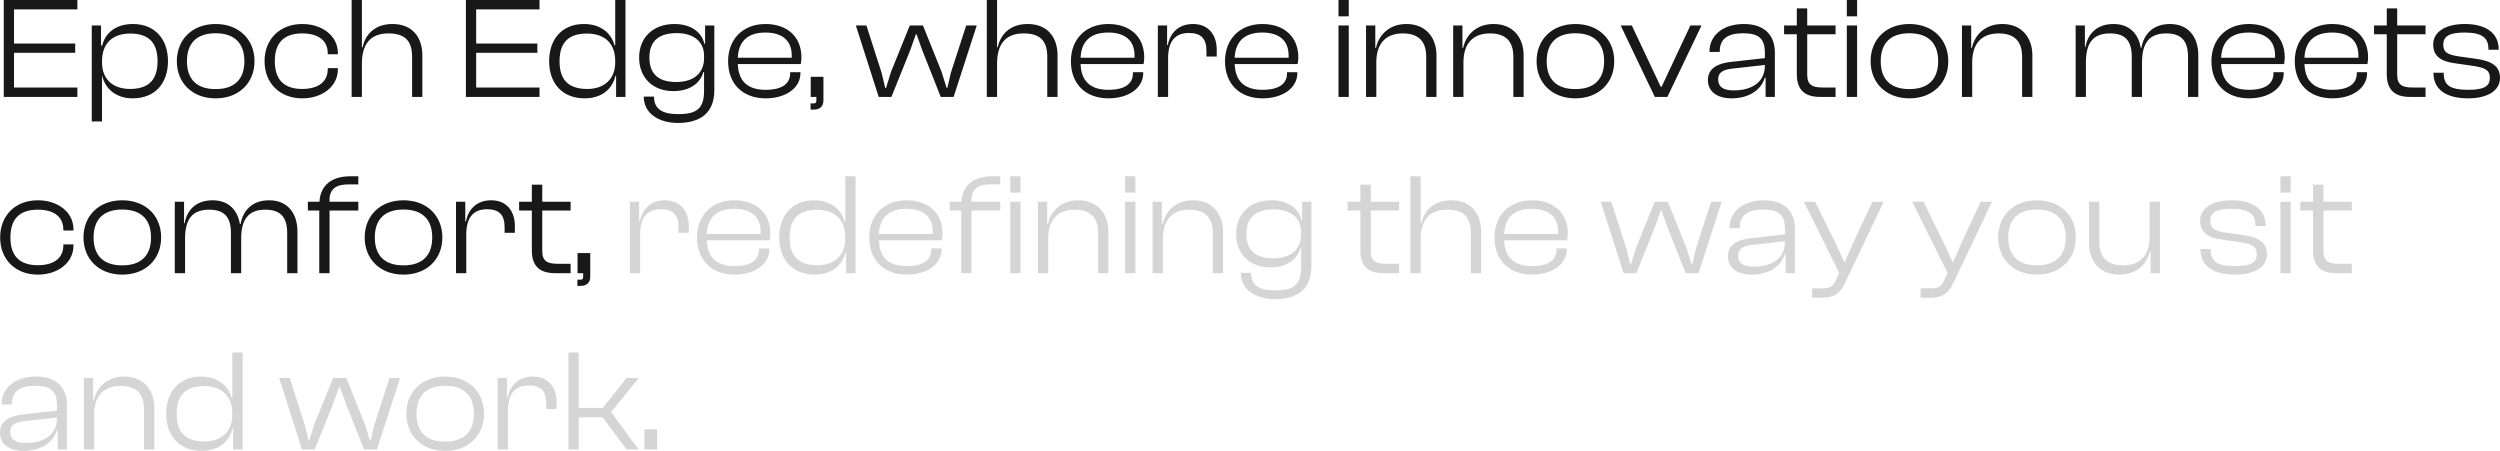 <svg width="554" height="100" viewBox="0 0 554 100" fill="none" xmlns="http://www.w3.org/2000/svg">
<path d="M17.147 21.474H0.833V-5.9221e-05H17.147V2.083H3.109V9.647H16.666V11.698H3.109V19.39H17.147V21.474ZM22.608 26.922H20.333V5.641H22.384V10.096H22.64C23.346 7.243 25.717 5.32 29.467 5.32C34.403 5.32 37.223 8.75 37.223 13.557C37.223 18.365 34.435 21.794 29.403 21.794C25.91 21.794 23.378 19.871 22.64 16.826H22.608V26.922ZM22.608 13.846C22.608 17.596 25.076 19.711 28.794 19.711C32.48 19.711 34.916 18.14 34.916 13.557C34.916 8.974 32.448 7.436 28.858 7.436C24.916 7.436 22.608 9.647 22.608 13.557V13.846ZM47.776 21.794C42.616 21.794 39.187 18.365 39.187 13.557C39.187 8.75 42.616 5.32 47.776 5.32C52.968 5.32 56.398 8.75 56.398 13.557C56.398 18.365 52.968 21.794 47.776 21.794ZM47.776 19.743C52.135 19.743 54.154 17.403 54.154 13.557C54.154 9.743 52.135 7.372 47.776 7.372C43.417 7.372 41.43 9.743 41.43 13.557C41.43 17.403 43.417 19.743 47.776 19.743ZM66.989 21.794C61.925 21.794 58.624 18.365 58.624 13.557C58.624 8.75 61.925 5.32 66.989 5.32C71.412 5.32 74.874 7.948 74.874 11.762V12.019H72.63V11.826C72.63 9.006 70.579 7.404 66.957 7.404C62.727 7.404 60.9 9.679 60.9 13.557C60.9 17.435 62.727 19.711 66.957 19.711C70.579 19.711 72.63 18.108 72.63 15.288V15.096H74.874V15.352C74.874 19.166 71.412 21.794 66.989 21.794ZM80.199 21.474H77.923V-5.9221e-05H80.199V10.48H80.359C80.872 7.82 82.923 5.32 86.962 5.32C91.385 5.32 93.596 8.269 93.596 12.275V21.474H91.32V12.564C91.32 8.942 89.622 7.404 86.064 7.404C81.834 7.404 80.199 10.096 80.199 14.038V21.474ZM119.558 21.474H103.244V-5.9221e-05H119.558V2.083H105.52V9.647H119.077V11.698H105.52V19.39H119.558V21.474ZM129.571 21.794C124.507 21.794 121.686 18.365 121.686 13.557C121.686 8.75 124.507 5.32 129.378 5.32C133.128 5.32 135.468 7.339 136.173 10.064H136.333V-5.9221e-05H138.609V21.474H136.526V16.794H136.397C135.628 19.967 133.064 21.794 129.571 21.794ZM123.994 13.557C123.994 18.14 126.43 19.711 130.147 19.711C133.865 19.711 136.333 17.564 136.333 13.814V13.525C136.333 9.615 133.994 7.436 130.083 7.436C126.462 7.436 123.994 8.974 123.994 13.557ZM149.226 20.192C144.514 20.192 141.63 17.083 141.63 12.756C141.63 8.429 144.61 5.32 149.482 5.32C152.815 5.32 155.444 6.891 156.085 9.711H156.245V5.641H158.296V19.967C158.296 25.192 154.995 27.243 150.219 27.243C145.925 27.243 142.655 25.095 142.655 21.41H144.931C144.931 24.198 146.79 25.288 150.315 25.288C154.418 25.288 156.02 24.038 156.02 20.096V15.961H155.86C155.219 18.397 152.879 20.192 149.226 20.192ZM143.905 12.756C143.905 16.794 146.405 18.172 149.835 18.172C153.745 18.172 156.02 16.218 156.02 12.852V12.307C156.02 9.198 153.649 7.339 149.995 7.339C146.437 7.339 143.905 8.718 143.905 12.756ZM169.681 21.794C164.585 21.794 161.348 18.589 161.348 13.557C161.348 8.75 164.553 5.32 169.649 5.32C174.297 5.32 177.598 8.013 177.598 12.724C177.598 13.301 177.534 13.782 177.438 14.198H163.496C163.624 17.756 165.451 19.903 169.649 19.903C173.367 19.903 175.098 18.525 175.098 16.218V15.993H177.374V16.218C177.374 19.519 174.104 21.794 169.681 21.794ZM169.617 7.211C165.515 7.211 163.656 9.327 163.496 12.788H175.45C175.45 12.628 175.45 12.468 175.45 12.307C175.45 8.974 173.335 7.211 169.617 7.211ZM180.296 24.294H179.623V22.916H180.264C180.68 22.916 180.905 22.82 180.905 22.243V21.474H179.655V17.019H182.475V22.211C182.475 23.621 181.642 24.294 180.296 24.294ZM197.54 21.474H194.719L189.655 5.641H191.995L195.36 16.121L196.162 19.487H196.354L197.444 15.929L201.61 5.641H204.527L208.661 15.929L209.751 19.454H209.943L210.712 16.121L214.11 5.641H216.449L211.321 21.474H208.469L204.366 11.121L203.117 7.596H202.956L201.706 11.121L197.54 21.474ZM220.952 21.474H218.676V-5.9221e-05H220.952V10.48H221.112C221.625 7.82 223.676 5.32 227.714 5.32C232.137 5.32 234.349 8.269 234.349 12.275V21.474H232.073V12.564C232.073 8.942 230.374 7.404 226.817 7.404C222.586 7.404 220.952 10.096 220.952 14.038V21.474ZM245.645 21.794C240.549 21.794 237.312 18.589 237.312 13.557C237.312 8.75 240.517 5.32 245.613 5.32C250.26 5.32 253.561 8.013 253.561 12.724C253.561 13.301 253.497 13.782 253.401 14.198H239.459C239.587 17.756 241.414 19.903 245.613 19.903C249.33 19.903 251.061 18.525 251.061 16.218V15.993H253.337V16.218C253.337 19.519 250.068 21.794 245.645 21.794ZM245.581 7.211C241.478 7.211 239.619 9.327 239.459 12.788H251.414C251.414 12.628 251.414 12.468 251.414 12.307C251.414 8.974 249.298 7.211 245.581 7.211ZM258.855 21.474H256.579V5.641H258.631V9.968H258.791C259.272 7.436 261.066 5.32 264.368 5.32C268.021 5.32 269.624 8.013 269.624 10.961V12.532H267.348V11.314C267.348 8.621 266.227 7.307 263.47 7.307C260.265 7.307 258.855 9.327 258.855 12.884V21.474ZM279.792 21.794C274.696 21.794 271.459 18.589 271.459 13.557C271.459 8.75 274.664 5.32 279.76 5.32C284.407 5.32 287.709 8.013 287.709 12.724C287.709 13.301 287.644 13.782 287.548 14.198H273.606C273.735 17.756 275.561 19.903 279.76 19.903C283.478 19.903 285.209 18.525 285.209 16.218V15.993H287.484V16.218C287.484 19.519 284.215 21.794 279.792 21.794ZM279.728 7.211C275.626 7.211 273.767 9.327 273.606 12.788H285.561C285.561 12.628 285.561 12.468 285.561 12.307C285.561 8.974 283.446 7.211 279.728 7.211ZM298.887 3.622H296.611V-5.9221e-05H298.887V3.622ZM298.887 21.474H296.611V5.641H298.887V21.474ZM304.99 21.474H302.714V5.641H304.766V10.609H304.926C305.471 7.916 307.714 5.32 311.657 5.32C316.112 5.32 318.323 8.493 318.323 12.243V21.474H316.047V12.564C316.047 9.295 314.477 7.404 310.855 7.404C307.009 7.404 304.99 9.743 304.99 13.814V21.474ZM324.302 21.474H322.026V5.641H324.077V10.609H324.238C324.782 7.916 327.026 5.32 330.968 5.32C335.423 5.32 337.635 8.493 337.635 12.243V21.474H335.359V12.564C335.359 9.295 333.789 7.404 330.167 7.404C326.321 7.404 324.302 9.743 324.302 13.814V21.474ZM349.094 21.794C343.934 21.794 340.504 18.365 340.504 13.557C340.504 8.75 343.934 5.32 349.094 5.32C354.286 5.32 357.715 8.75 357.715 13.557C357.715 18.365 354.286 21.794 349.094 21.794ZM349.094 19.743C353.453 19.743 355.472 17.403 355.472 13.557C355.472 9.743 353.453 7.372 349.094 7.372C344.735 7.372 342.748 9.743 342.748 13.557C342.748 17.403 344.735 19.743 349.094 19.743ZM369.493 21.474H366.705L359.141 5.641H361.609L368.019 19.23H368.211L374.589 5.641H377.057L369.493 21.474ZM383.695 21.794C380.586 21.794 378.47 20.32 378.47 17.756C378.47 15.16 380.618 14.038 383.566 13.717L391.098 12.884V11.666C391.098 8.589 389.752 7.372 386.291 7.372C382.893 7.372 381.099 8.589 381.099 11.378V11.506H378.823V11.378C378.823 8.045 381.579 5.32 386.451 5.32C391.258 5.32 393.31 8.077 393.31 11.57V21.474H391.258V17.211H391.098C390.169 20.128 387.38 21.794 383.695 21.794ZM380.746 17.596C380.746 19.198 381.804 20.032 384.207 20.032C388.053 20.032 391.098 18.333 391.098 14.519V14.391L384.272 15.16C381.9 15.384 380.746 15.961 380.746 17.596ZM406.762 21.474H403.332C400.191 21.474 398.172 20.16 398.172 16.442V7.596H395.352V5.641H398.172V1.859H400.48V5.641H406.762V7.596H400.48V16.57C400.48 18.782 401.569 19.39 403.877 19.39H406.762V21.474ZM411.533 3.622H409.257V-5.9221e-05H411.533V3.622ZM411.533 21.474H409.257V5.641H411.533V21.474ZM423.117 21.794C417.956 21.794 414.527 18.365 414.527 13.557C414.527 8.75 417.956 5.32 423.117 5.32C428.309 5.32 431.738 8.75 431.738 13.557C431.738 18.365 428.309 21.794 423.117 21.794ZM423.117 19.743C427.475 19.743 429.495 17.403 429.495 13.557C429.495 9.743 427.475 7.372 423.117 7.372C418.758 7.372 416.771 9.743 416.771 13.557C416.771 17.403 418.758 19.743 423.117 19.743ZM437.042 21.474H434.766V5.641H436.817V10.609H436.977C437.522 7.916 439.766 5.32 443.708 5.32C448.163 5.32 450.374 8.493 450.374 12.243V21.474H448.099V12.564C448.099 9.295 446.528 7.404 442.907 7.404C439.061 7.404 437.042 9.743 437.042 13.814V21.474ZM462.237 21.474H459.962V5.641H462.013V10.416H462.141C462.59 7.756 464.417 5.32 468.359 5.32C471.885 5.32 473.872 7.5 474.385 10.577H474.545C474.993 7.852 476.884 5.32 480.859 5.32C484.993 5.32 487.141 8.237 487.141 12.243V21.474H484.865V12.564C484.865 9.038 483.359 7.404 480.025 7.404C476.211 7.404 474.673 9.615 474.673 13.814V21.474H472.397V12.564C472.397 9.038 470.923 7.404 467.59 7.404C463.744 7.404 462.237 9.615 462.237 13.814V21.474ZM498.386 21.794C493.29 21.794 490.053 18.589 490.053 13.557C490.053 8.75 493.258 5.32 498.354 5.32C503.001 5.32 506.302 8.013 506.302 12.724C506.302 13.301 506.238 13.782 506.142 14.198H492.2C492.328 17.756 494.155 19.903 498.354 19.903C502.072 19.903 503.803 18.525 503.803 16.218V15.993H506.078V16.218C506.078 19.519 502.809 21.794 498.386 21.794ZM498.322 7.211C494.219 7.211 492.361 9.327 492.2 12.788H504.155C504.155 12.628 504.155 12.468 504.155 12.307C504.155 8.974 502.04 7.211 498.322 7.211ZM516.853 21.794C511.757 21.794 508.519 18.589 508.519 13.557C508.519 8.75 511.725 5.32 516.821 5.32C521.468 5.32 524.769 8.013 524.769 12.724C524.769 13.301 524.705 13.782 524.609 14.198H510.667C510.795 17.756 512.622 19.903 516.821 19.903C520.538 19.903 522.269 18.525 522.269 16.218V15.993H524.545V16.218C524.545 19.519 521.276 21.794 516.853 21.794ZM516.788 7.211C512.686 7.211 510.827 9.327 510.667 12.788H522.622C522.622 12.628 522.622 12.468 522.622 12.307C522.622 8.974 520.506 7.211 516.788 7.211ZM537.499 21.474H534.069C530.928 21.474 528.909 20.16 528.909 16.442V7.596H526.089V5.641H528.909V1.859H531.217V5.641H537.499V7.596H531.217V16.57C531.217 18.782 532.306 19.39 534.614 19.39H537.499V21.474ZM546.949 21.794C542.077 21.794 539.257 19.839 539.257 16.185V16.121H541.532V16.314C541.532 18.974 543.103 19.903 546.981 19.903C550.539 19.903 551.756 19.07 551.756 17.243C551.756 15.576 550.763 15.032 548.135 14.615L543.904 14.006C541.02 13.621 539.193 12.5 539.193 9.871C539.193 7.083 541.853 5.32 546.212 5.32C550.763 5.32 553.712 7.243 553.712 10.961V11.025H551.436V10.865C551.436 8.493 550.186 7.211 546.148 7.211C542.814 7.211 541.436 8.013 541.436 9.904C541.436 11.538 542.27 12.115 544.898 12.5L548.776 13.044C552.173 13.525 554 14.679 554 17.243C554 20.224 551.051 21.794 546.949 21.794ZM8.397 60.856C3.333 60.856 0.032 57.426 0.032 52.619C0.032 47.811 3.333 44.382 8.397 44.382C12.82 44.382 16.282 47.01 16.282 50.824V51.08H14.038V50.888C14.038 48.068 11.987 46.465 8.365 46.465C4.134 46.465 2.308 48.741 2.308 52.619C2.308 56.497 4.134 58.772 8.365 58.772C11.987 58.772 14.038 57.17 14.038 54.349V54.157H16.282V54.413C16.282 58.227 12.82 60.856 8.397 60.856ZM27.087 60.856C21.927 60.856 18.498 57.426 18.498 52.619C18.498 47.811 21.927 44.382 27.087 44.382C32.279 44.382 35.709 47.811 35.709 52.619C35.709 57.426 32.279 60.856 27.087 60.856ZM27.087 58.804C31.446 58.804 33.465 56.465 33.465 52.619C33.465 48.805 31.446 46.433 27.087 46.433C22.729 46.433 20.741 48.805 20.741 52.619C20.741 56.465 22.729 58.804 27.087 58.804ZM41.012 60.535H38.737V44.702H40.788V49.478H40.916C41.365 46.818 43.192 44.382 47.134 44.382C50.659 44.382 52.647 46.561 53.159 49.638H53.32C53.768 46.914 55.659 44.382 59.633 44.382C63.768 44.382 65.915 47.298 65.915 51.305V60.535H63.64V51.625C63.64 48.1 62.133 46.465 58.8 46.465C54.986 46.465 53.448 48.676 53.448 52.875V60.535H51.172V51.625C51.172 48.1 49.698 46.465 46.365 46.465C42.519 46.465 41.012 48.676 41.012 52.875V60.535ZM73.026 60.535H70.751V46.657H68.219V44.702H70.783C71.039 40.952 73.571 39.061 77.674 39.061H79.404V40.856H77.353C74.469 40.856 72.898 41.818 73.026 44.702H79.404V46.657H73.026V60.535ZM89.404 60.856C84.244 60.856 80.815 57.426 80.815 52.619C80.815 47.811 84.244 44.382 89.404 44.382C94.596 44.382 98.026 47.811 98.026 52.619C98.026 57.426 94.596 60.856 89.404 60.856ZM89.404 58.804C93.763 58.804 95.782 56.465 95.782 52.619C95.782 48.805 93.763 46.433 89.404 46.433C85.045 46.433 83.058 48.805 83.058 52.619C83.058 56.465 85.045 58.804 89.404 58.804ZM103.329 60.535H101.053V44.702H103.105V49.029H103.265C103.746 46.497 105.541 44.382 108.842 44.382C112.495 44.382 114.098 47.074 114.098 50.023V51.593H111.822V50.375C111.822 47.683 110.701 46.369 107.944 46.369C104.739 46.369 103.329 48.388 103.329 51.946V60.535ZM126.446 60.535H123.016C119.875 60.535 117.856 59.221 117.856 55.503V46.657H115.036V44.702H117.856V40.92H120.164V44.702H126.446V46.657H120.164V55.632C120.164 57.843 121.253 58.452 123.561 58.452H126.446V60.535ZM128.621 63.356H127.948V61.977H128.589C129.005 61.977 129.23 61.881 129.23 61.304V60.535H127.98V56.08H130.8V61.272C130.8 62.683 129.967 63.356 128.621 63.356Z" fill="#181818"/>
<path d="M141.858 60.535H139.583V44.702H141.634V49.029H141.794C142.275 46.497 144.07 44.382 147.371 44.382C151.025 44.382 152.627 47.074 152.627 50.023V51.593H150.352V50.375C150.352 47.683 149.23 46.369 146.474 46.369C143.269 46.369 141.858 48.388 141.858 51.946V60.535ZM162.796 60.856C157.7 60.856 154.462 57.651 154.462 52.619C154.462 47.811 157.668 44.382 162.764 44.382C167.411 44.382 170.712 47.074 170.712 51.785C170.712 52.362 170.648 52.843 170.552 53.26H156.61C156.738 56.817 158.565 58.965 162.764 58.965C166.481 58.965 168.212 57.587 168.212 55.279V55.054H170.488V55.279C170.488 58.58 167.219 60.856 162.796 60.856ZM162.731 46.273C158.629 46.273 156.77 48.388 156.61 51.849H168.565C168.565 51.689 168.565 51.529 168.565 51.369C168.565 48.035 166.449 46.273 162.731 46.273ZM180.557 60.856C175.493 60.856 172.673 57.426 172.673 52.619C172.673 47.811 175.493 44.382 180.365 44.382C184.115 44.382 186.454 46.401 187.159 49.125H187.32V39.061H189.595V60.535H187.512V55.856H187.384C186.615 59.029 184.051 60.856 180.557 60.856ZM174.98 52.619C174.98 57.202 177.416 58.772 181.134 58.772C184.852 58.772 187.32 56.625 187.32 52.875V52.587C187.32 48.676 184.98 46.497 181.07 46.497C177.448 46.497 174.98 48.035 174.98 52.619ZM200.949 60.856C195.853 60.856 192.616 57.651 192.616 52.619C192.616 47.811 195.821 44.382 200.917 44.382C205.565 44.382 208.866 47.074 208.866 51.785C208.866 52.362 208.802 52.843 208.706 53.26H194.764C194.892 56.817 196.719 58.965 200.917 58.965C204.635 58.965 206.366 57.587 206.366 55.279V55.054H208.641V55.279C208.641 58.58 205.372 60.856 200.949 60.856ZM200.885 46.273C196.783 46.273 194.924 48.388 194.764 51.849H206.718C206.718 51.689 206.718 51.529 206.718 51.369C206.718 48.035 204.603 46.273 200.885 46.273ZM215.281 60.535H213.006V46.657H210.474V44.702H213.038C213.294 40.952 215.826 39.061 219.929 39.061H221.659V40.856H219.608C216.724 40.856 215.153 41.818 215.281 44.702H221.659V46.657H215.281V60.535ZM226.146 42.683H223.871V39.061H226.146V42.683ZM226.146 60.535H223.871V44.702H226.146V60.535ZM232.282 60.535H230.006V44.702H232.058V49.67H232.218C232.763 46.978 235.006 44.382 238.948 44.382C243.403 44.382 245.615 47.555 245.615 51.305V60.535H243.339V51.625C243.339 48.356 241.769 46.465 238.147 46.465C234.301 46.465 232.282 48.805 232.282 52.875V60.535ZM251.594 42.683H249.318V39.061H251.594V42.683ZM251.594 60.535H249.318V44.702H251.594V60.535ZM257.697 60.535H255.421V44.702H257.473V49.67H257.633C258.178 46.978 260.421 44.382 264.363 44.382C268.818 44.382 271.03 47.555 271.03 51.305V60.535H268.754V51.625C268.754 48.356 267.184 46.465 263.562 46.465C259.716 46.465 257.697 48.805 257.697 52.875V60.535ZM281.528 59.253C276.816 59.253 273.932 56.144 273.932 51.818C273.932 47.491 276.912 44.382 281.784 44.382C285.117 44.382 287.745 45.952 288.386 48.773H288.547V44.702H290.598V59.029C290.598 64.253 287.297 66.304 282.521 66.304C278.226 66.304 274.957 64.157 274.957 60.471H277.233C277.233 63.26 279.092 64.349 282.617 64.349C286.72 64.349 288.322 63.099 288.322 59.157V55.023H288.162C287.521 57.458 285.181 59.253 281.528 59.253ZM276.207 51.818C276.207 55.856 278.707 57.234 282.137 57.234C286.047 57.234 288.322 55.279 288.322 51.914V51.369C288.322 48.26 285.951 46.401 282.297 46.401C278.739 46.401 276.207 47.779 276.207 51.818ZM310.047 60.535H306.618C303.477 60.535 301.457 59.221 301.457 55.503V46.657H298.637V44.702H301.457V40.92H303.765V44.702H310.047V46.657H303.765V55.632C303.765 57.843 304.855 58.452 307.162 58.452H310.047V60.535ZM314.818 60.535H312.542V39.061H314.818V49.542H314.978C315.491 46.882 317.542 44.382 321.581 44.382C326.004 44.382 328.215 47.33 328.215 51.337V60.535H325.939V51.625C325.939 48.004 324.241 46.465 320.683 46.465C316.453 46.465 314.818 49.157 314.818 53.099V60.535ZM339.511 60.856C334.415 60.856 331.178 57.651 331.178 52.619C331.178 47.811 334.383 44.382 339.479 44.382C344.126 44.382 347.428 47.074 347.428 51.785C347.428 52.362 347.363 52.843 347.267 53.26H333.325C333.454 56.817 335.28 58.965 339.479 58.965C343.197 58.965 344.928 57.587 344.928 55.279V55.054H347.203V55.279C347.203 58.58 343.934 60.856 339.511 60.856ZM339.447 46.273C335.345 46.273 333.486 48.388 333.325 51.849H345.28C345.28 51.689 345.28 51.529 345.28 51.369C345.28 48.035 343.165 46.273 339.447 46.273ZM362.612 60.535H359.791L354.728 44.702H357.067L360.432 55.183L361.234 58.548H361.426L362.516 54.99L366.682 44.702H369.599L373.733 54.99L374.823 58.516H375.015L375.785 55.183L379.182 44.702H381.522L376.394 60.535H373.541L369.439 50.183L368.189 46.657H368.028L366.778 50.183L362.612 60.535ZM388.139 60.856C385.03 60.856 382.915 59.381 382.915 56.817C382.915 54.221 385.062 53.099 388.011 52.779L395.543 51.946V50.728C395.543 47.651 394.197 46.433 390.735 46.433C387.338 46.433 385.543 47.651 385.543 50.439V50.568H383.267V50.439C383.267 47.106 386.024 44.382 390.895 44.382C395.703 44.382 397.754 47.138 397.754 50.632V60.535H395.703V56.273H395.543C394.613 59.189 391.825 60.856 388.139 60.856ZM385.19 56.657C385.19 58.26 386.248 59.093 388.652 59.093C392.498 59.093 395.543 57.394 395.543 53.58V53.452L388.716 54.221C386.344 54.446 385.19 55.023 385.19 56.657ZM403.578 65.984H401.591V63.901H403.995C405.597 63.901 406.206 63.42 406.815 62.106L407.584 60.503L399.732 44.702H402.232L406.879 54.125L408.642 58.003H408.834L410.533 54.093L414.924 44.702H417.424L408.834 62.747C407.681 65.183 406.206 65.984 403.578 65.984ZM427.585 65.984H425.598V63.901H428.001C429.604 63.901 430.213 63.42 430.822 62.106L431.591 60.503L423.739 44.702H426.239L430.886 54.125L432.649 58.003H432.841L434.54 54.093L438.93 44.702H441.43L432.841 62.747C431.687 65.183 430.213 65.984 427.585 65.984ZM451.38 60.856C446.22 60.856 442.79 57.426 442.79 52.619C442.79 47.811 446.22 44.382 451.38 44.382C456.572 44.382 460.001 47.811 460.001 52.619C460.001 57.426 456.572 60.856 451.38 60.856ZM451.38 58.804C455.739 58.804 457.758 56.465 457.758 52.619C457.758 48.805 455.739 46.433 451.38 46.433C447.021 46.433 445.034 48.805 445.034 52.619C445.034 56.465 447.021 58.804 451.38 58.804ZM469.664 60.856C465.144 60.856 462.933 57.715 462.933 53.965V44.702H465.209V53.612C465.209 56.913 466.811 58.804 470.465 58.804C474.343 58.804 476.362 56.465 476.362 52.394V44.702H478.638V60.535H476.586V55.599H476.426C475.881 58.292 473.606 60.856 469.664 60.856ZM495.305 60.856C490.434 60.856 487.613 58.901 487.613 55.247V55.183H489.889V55.375C489.889 58.035 491.459 58.965 495.337 58.965C498.895 58.965 500.113 58.131 500.113 56.304C500.113 54.638 499.119 54.093 496.491 53.676L492.26 53.067C489.376 52.683 487.549 51.561 487.549 48.933C487.549 46.145 490.209 44.382 494.568 44.382C499.119 44.382 502.068 46.305 502.068 50.023V50.087H499.792V49.926C499.792 47.555 498.542 46.273 494.504 46.273C491.171 46.273 489.793 47.074 489.793 48.965C489.793 50.599 490.626 51.176 493.254 51.561L497.132 52.106C500.529 52.587 502.356 53.74 502.356 56.304C502.356 59.285 499.408 60.856 495.305 60.856ZM507.621 42.683H505.346V39.061H507.621V42.683ZM507.621 60.535H505.346V44.702H507.621V60.535ZM521.16 60.535H517.731C514.59 60.535 512.571 59.221 512.571 55.503V46.657H509.75V44.702H512.571V40.92H514.878V44.702H521.16V46.657H514.878V55.632C514.878 57.843 515.968 58.452 518.276 58.452H521.16V60.535ZM5.224 99.917C2.115 99.917 -1.26561e-05 98.443 -1.26561e-05 95.879C-1.26561e-05 93.283 2.147 92.161 5.096 91.84L12.628 91.007V89.789C12.628 86.712 11.282 85.494 7.82 85.494C4.423 85.494 2.628 86.712 2.628 89.501V89.629H0.353V89.501C0.353 86.168 3.109 83.443 7.981 83.443C12.788 83.443 14.839 86.2 14.839 89.693V99.597H12.788V95.334H12.628C11.698 98.251 8.91 99.917 5.224 99.917ZM2.276 95.719C2.276 97.321 3.333 98.154 5.737 98.154C9.583 98.154 12.628 96.456 12.628 92.642V92.513L5.801 93.283C3.429 93.507 2.276 94.084 2.276 95.719ZM20.855 99.597H18.58V83.764H20.631V88.731H20.791C21.336 86.039 23.58 83.443 27.522 83.443C31.977 83.443 34.188 86.616 34.188 90.366V99.597H31.913V90.687C31.913 87.418 30.343 85.526 26.721 85.526C22.875 85.526 20.855 87.866 20.855 91.937V99.597ZM44.718 99.917C39.654 99.917 36.834 96.488 36.834 91.68C36.834 86.873 39.654 83.443 44.526 83.443C48.276 83.443 50.616 85.462 51.321 88.187H51.481V78.123H53.757V99.597H51.673V94.917H51.545C50.776 98.09 48.212 99.917 44.718 99.917ZM39.142 91.68C39.142 96.263 41.577 97.834 45.295 97.834C49.013 97.834 51.481 95.686 51.481 91.937V91.648C51.481 87.738 49.141 85.558 45.231 85.558C41.609 85.558 39.142 87.097 39.142 91.68ZM69.745 99.597H66.924L61.861 83.764H64.2L67.566 94.244L68.367 97.609H68.559L69.649 94.052L73.815 83.764H76.732L80.867 94.052L81.956 97.577H82.148L82.918 94.244L86.315 83.764H88.655L83.527 99.597H80.674L76.572 89.244L75.322 85.719H75.162L73.912 89.244L69.745 99.597ZM98.637 99.917C93.477 99.917 90.048 96.488 90.048 91.68C90.048 86.873 93.477 83.443 98.637 83.443C103.83 83.443 107.259 86.873 107.259 91.68C107.259 96.488 103.83 99.917 98.637 99.917ZM98.637 97.866C102.996 97.866 105.015 95.526 105.015 91.68C105.015 87.866 102.996 85.494 98.637 85.494C94.279 85.494 92.291 87.866 92.291 91.68C92.291 95.526 94.279 97.866 98.637 97.866ZM112.562 99.597H110.287V83.764H112.338V88.091H112.498C112.979 85.558 114.774 83.443 118.075 83.443C121.729 83.443 123.331 86.135 123.331 89.084V90.655H121.056V89.437C121.056 86.744 119.934 85.43 117.178 85.43C113.973 85.43 112.562 87.45 112.562 91.007V99.597ZM128.243 99.597H125.968V78.123H128.243V90.398H133.564L138.852 83.764H141.544L135.423 91.328L141.512 99.597H138.852L133.532 92.481H128.243V99.597ZM145.605 99.597H142.784V95.142H145.605V99.597Z" fill="#181818" fill-opacity="0.18"/>
</svg>
